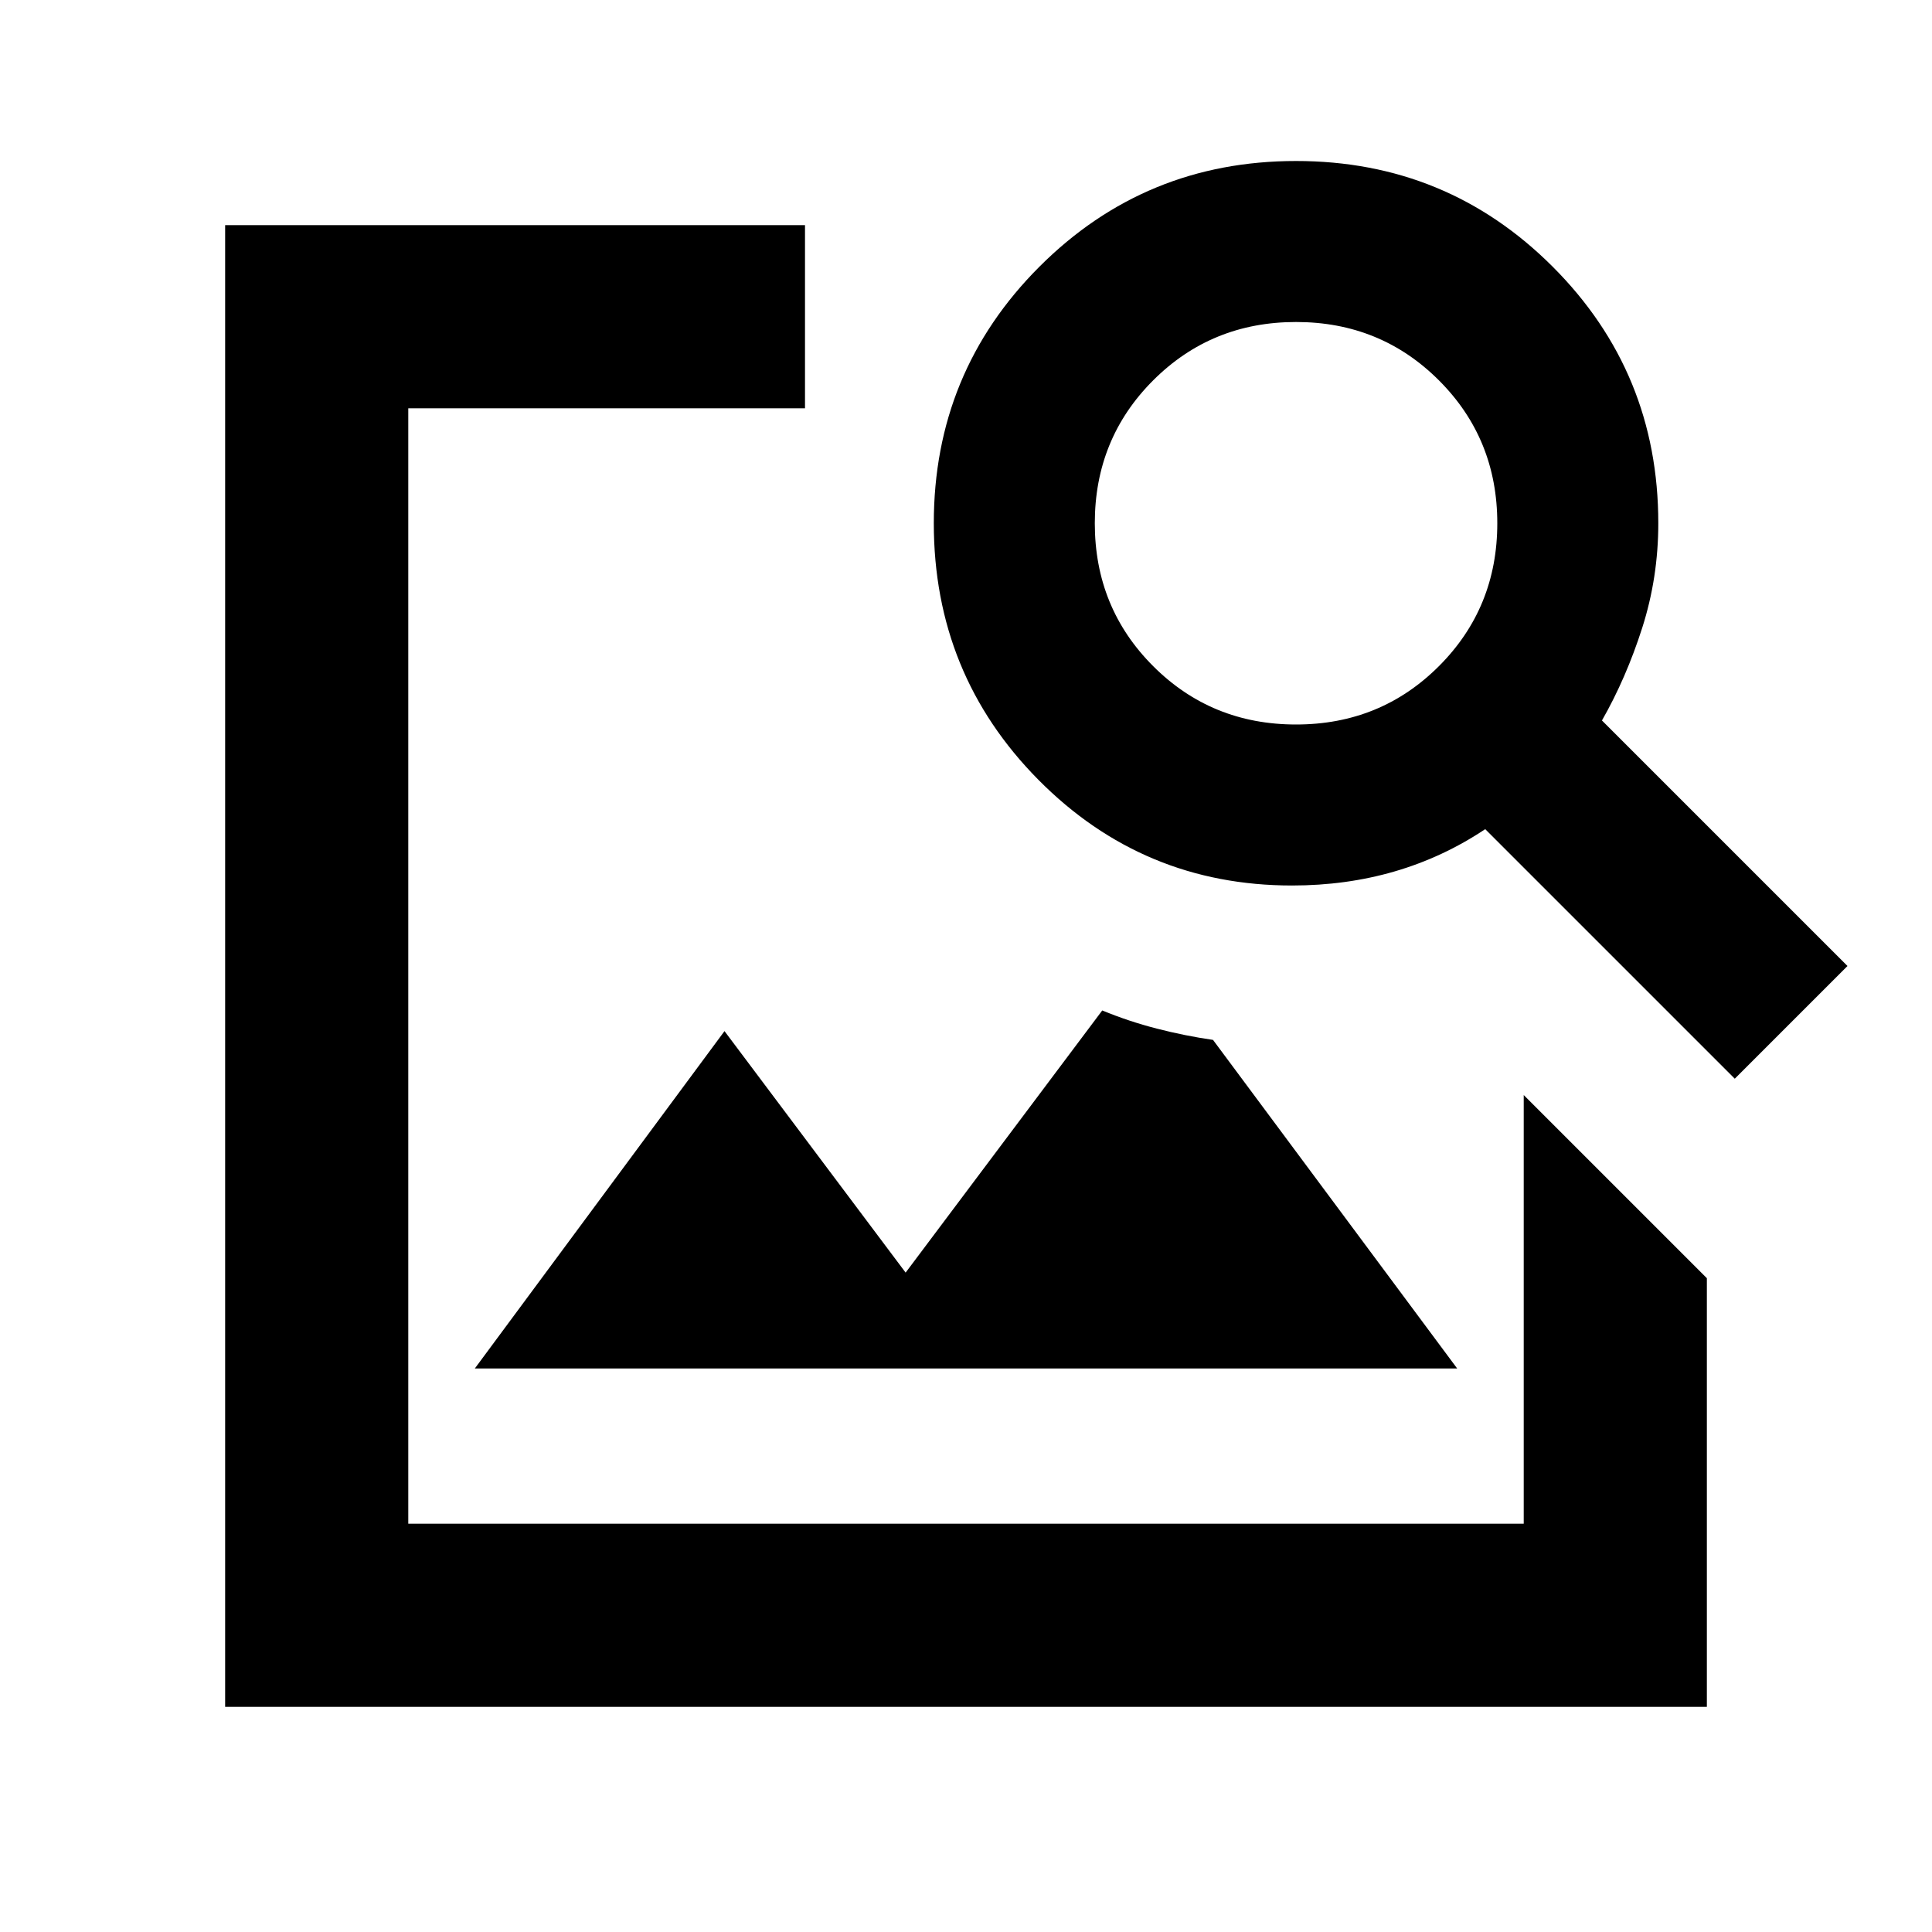 <svg xmlns="http://www.w3.org/2000/svg" height="24" viewBox="0 -960 960 960" width="24"><path d="M235.93-280h488.14L602.74-443.28q-13.87-2-27.88-5.6-14.01-3.6-27.16-9.03L450-327.65l-90-120L235.93-280ZM111.87-111.87v-736.26H400v91H202.87v554.26h554.26v-213l91 91v213H111.87ZM480-480Zm382 56L738-548q-21 14-45 21t-51 7q-74 0-126-52.5T464-700q0-75 52.5-127.5T644-880q75 0 127.5 52.5T824-700q0 27-8 52t-20 46l122 122-56 56ZM644-600q42 0 71-29t29-71q0-42-29-71t-71-29q-42 0-71 29t-29 71q0 42 29 71t71 29Z"/></svg>